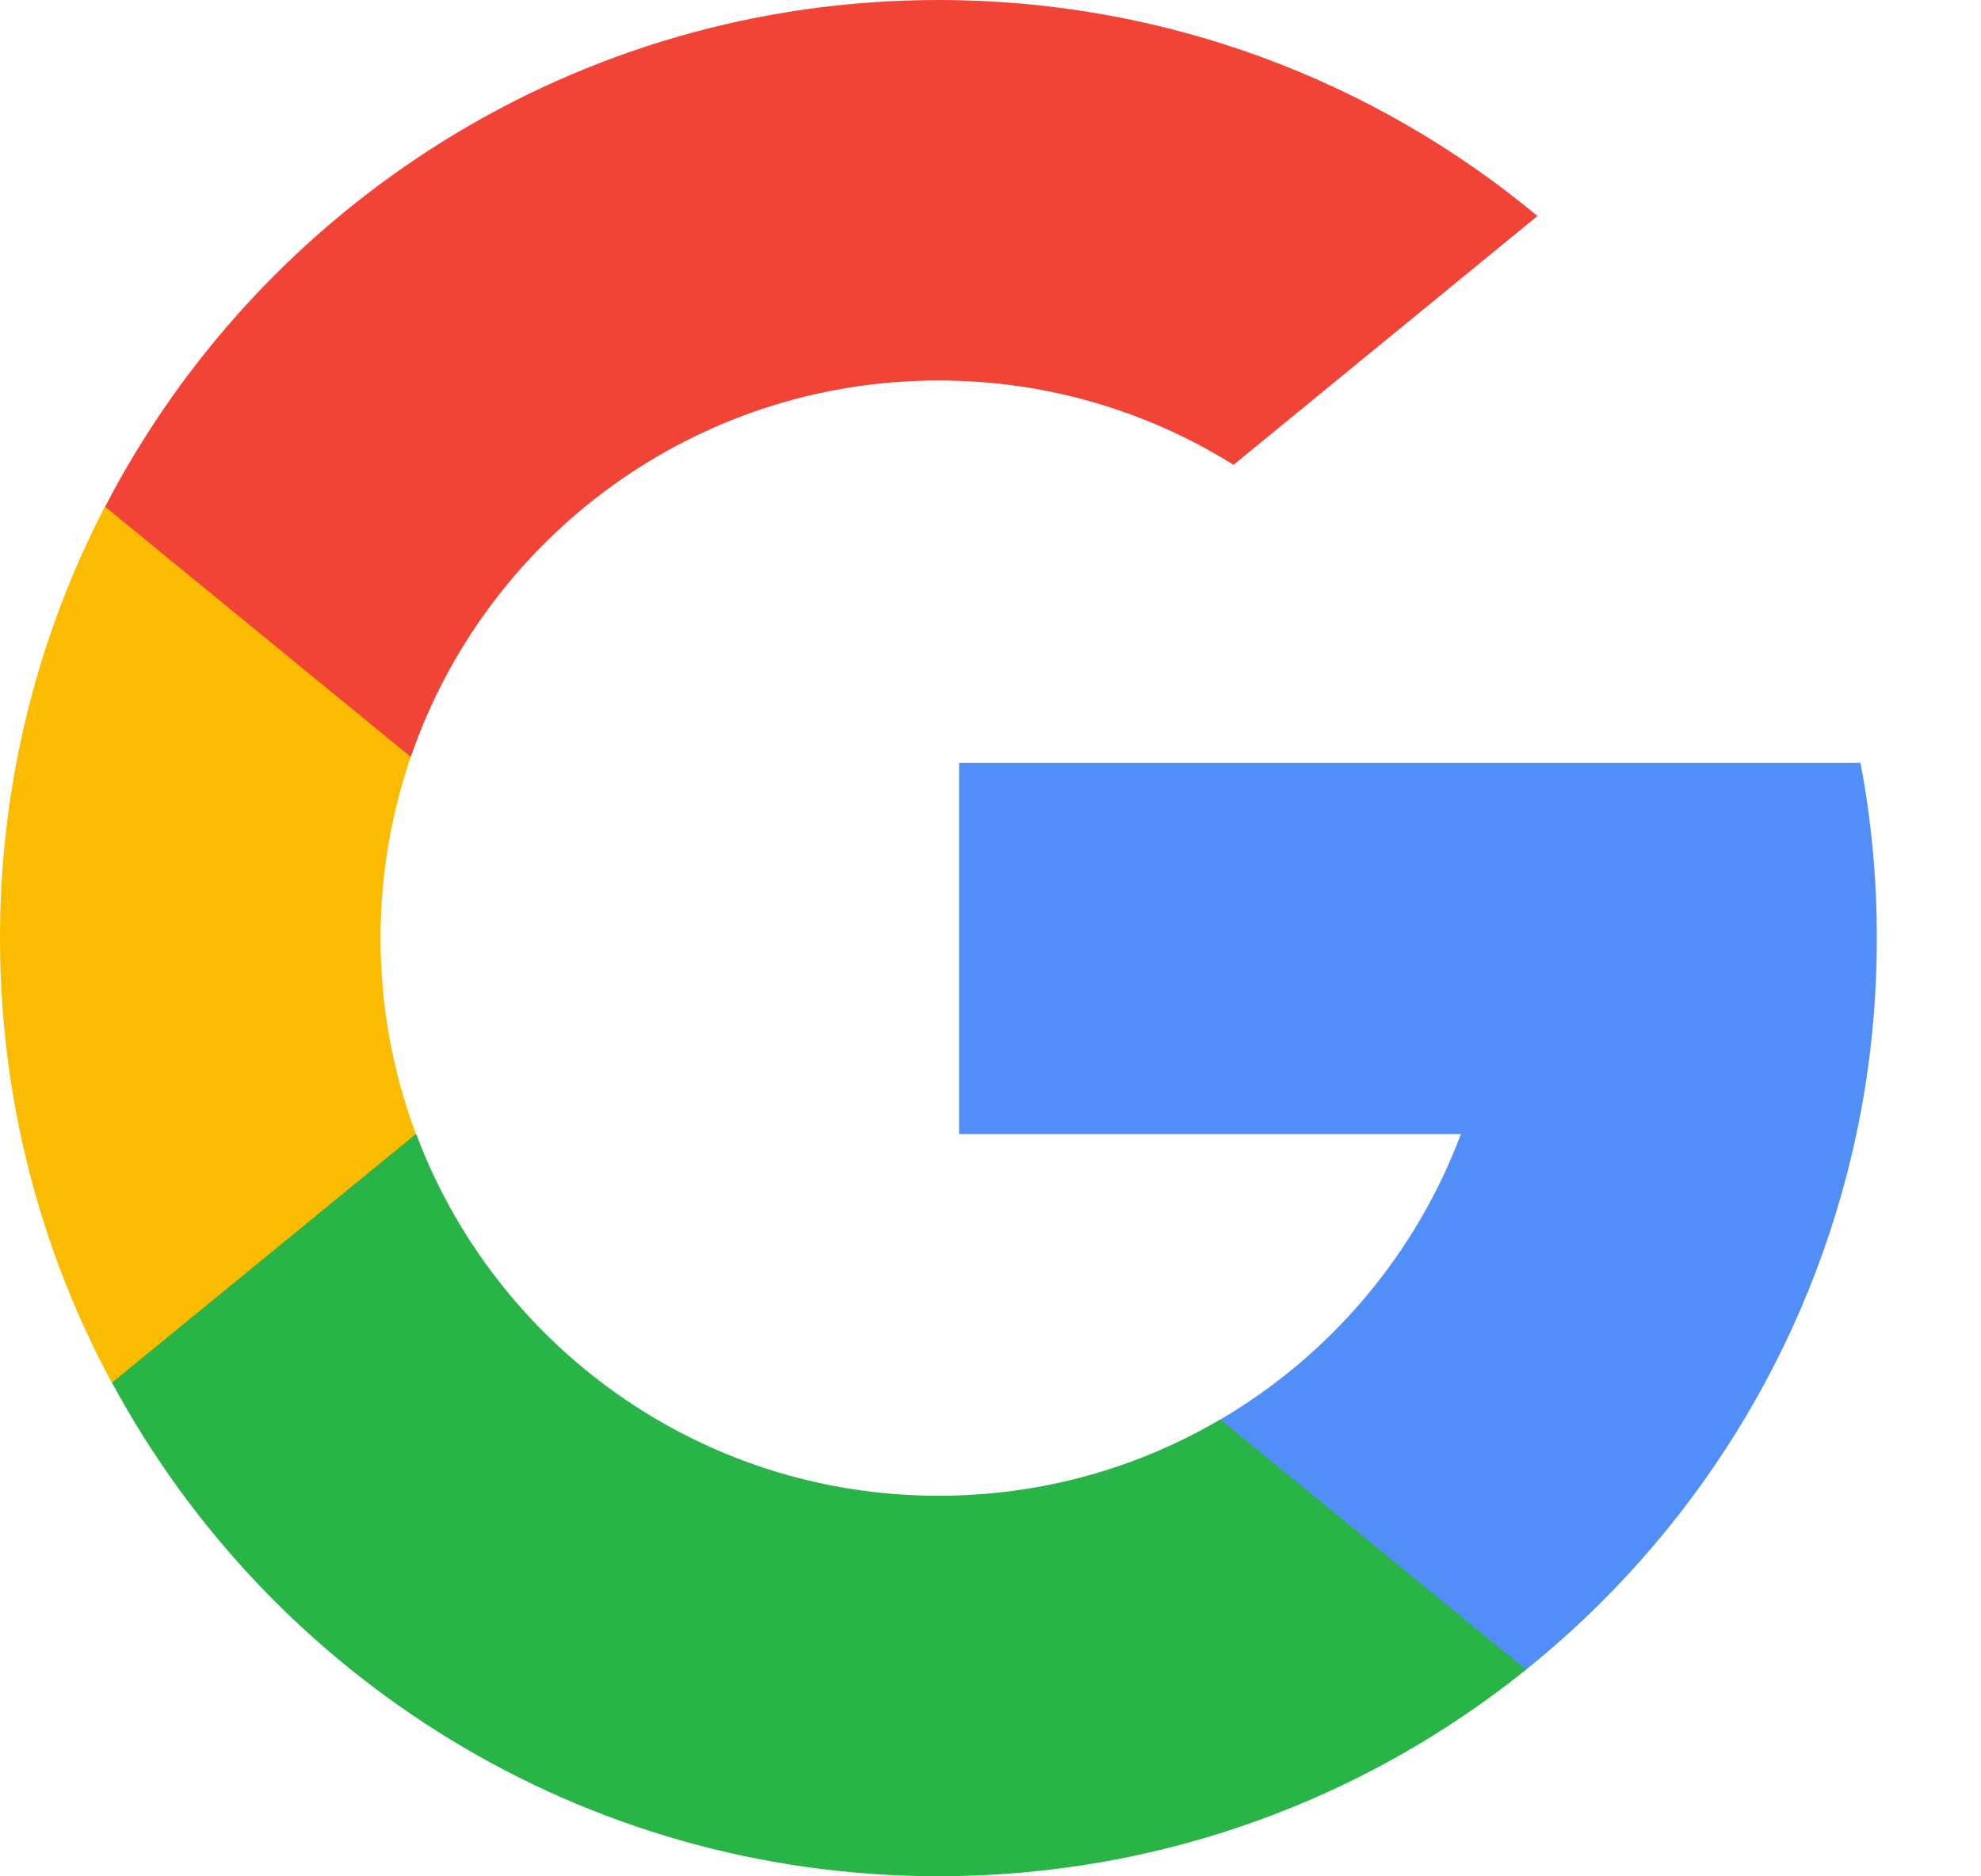 <svg width="19" height="18" viewBox="0 0 19 18" fill="none" xmlns="http://www.w3.org/2000/svg">
<path d="M3.989 10.878L3.363 13.217L1.073 13.265C0.388 11.996 0 10.544 0 9C0 7.508 0.363 6.101 1.006 4.861H1.007L3.046 5.235L3.939 7.262C3.752 7.807 3.65 8.392 3.65 9C3.65 9.661 3.77 10.294 3.989 10.878Z" fill="#FBBB00"/>
<path d="M17.844 7.318C17.948 7.863 18.001 8.425 18.001 9C18.001 9.644 17.934 10.273 17.805 10.879C17.366 12.942 16.222 14.743 14.636 16.018L14.635 16.018L12.067 15.887L11.704 13.618C12.756 13.001 13.579 12.035 14.012 10.879H9.199V7.318H14.082H17.844V7.318Z" fill="#518EF8"/>
<path d="M14.636 16.017L14.636 16.018C13.094 17.258 11.134 17.999 9.002 17.999C5.574 17.999 2.594 16.084 1.074 13.264L3.991 10.877C4.751 12.905 6.708 14.349 9.002 14.349C9.988 14.349 10.911 14.083 11.704 13.617L14.636 16.017Z" fill="#28B446"/>
<path d="M14.746 2.072L11.831 4.459C11.01 3.946 10.04 3.65 9.002 3.65C6.656 3.65 4.662 5.16 3.94 7.261L1.008 4.861H1.008C2.506 1.973 5.523 0 9.002 0C11.185 0 13.188 0.778 14.746 2.072Z" fill="#F14336"/>
</svg>
